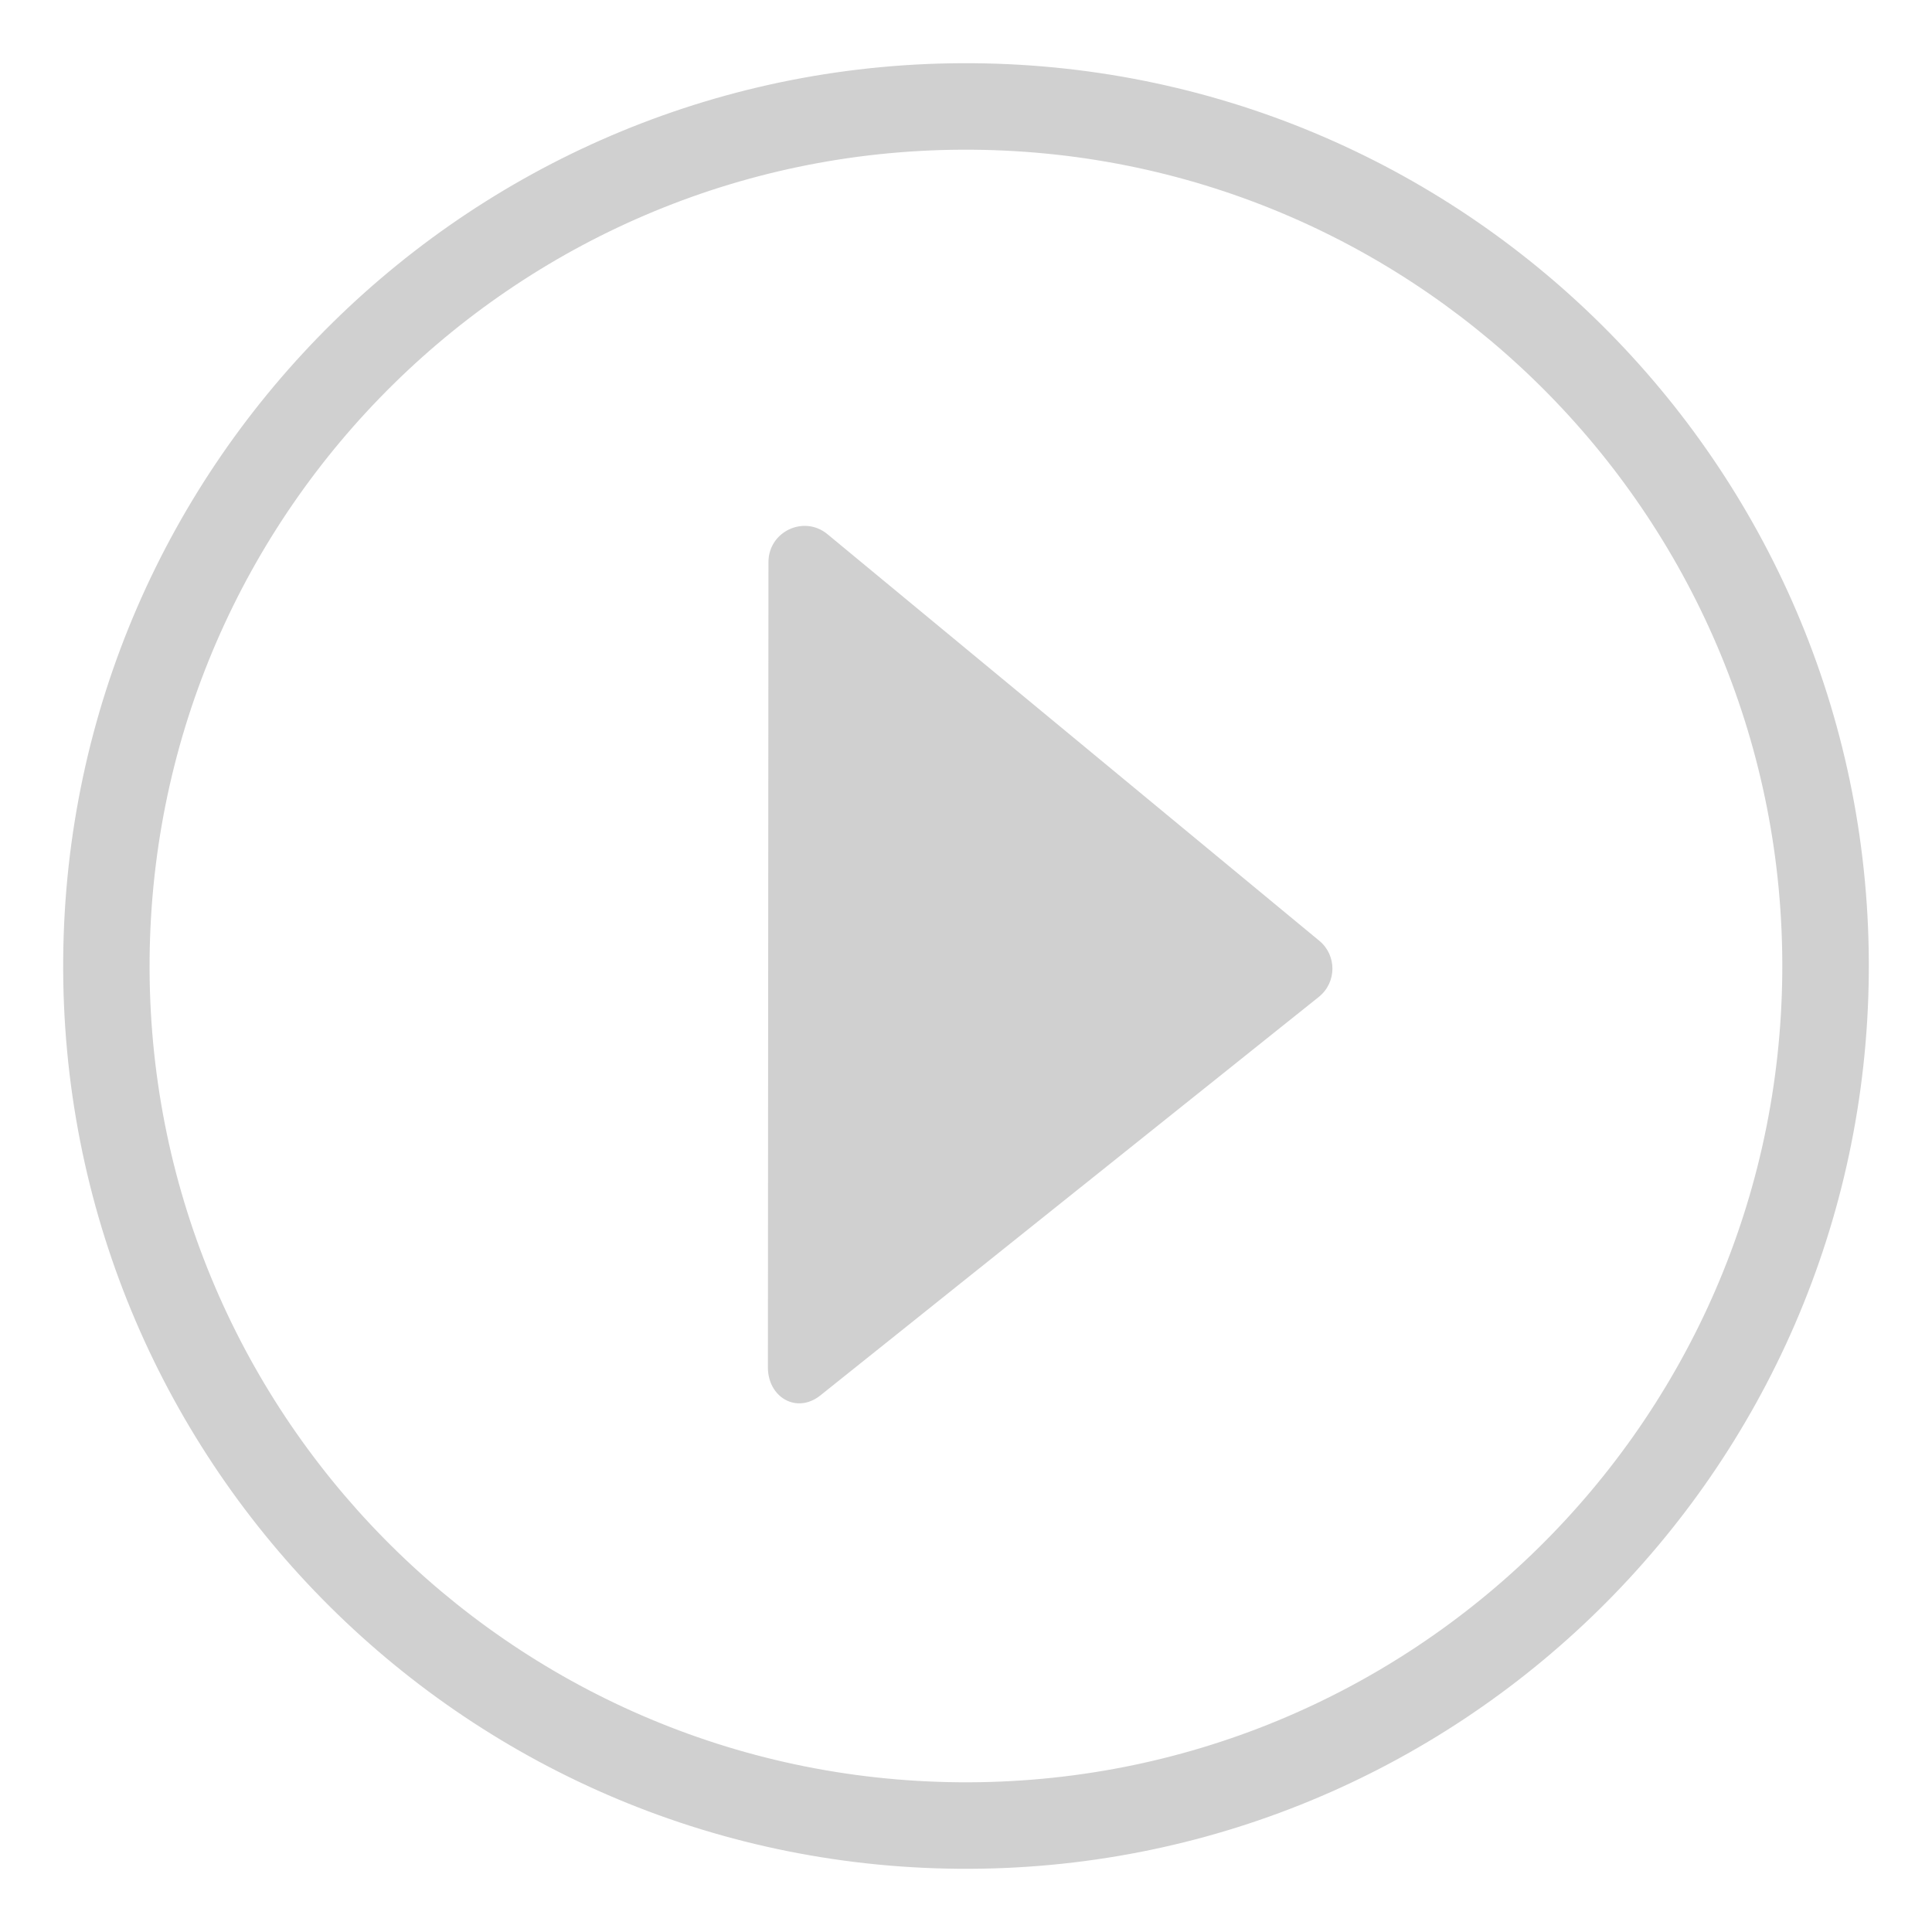 <?xml version="1.0" standalone="no"?><!DOCTYPE svg PUBLIC "-//W3C//DTD SVG 1.1//EN" "http://www.w3.org/Graphics/SVG/1.1/DTD/svg11.dtd"><svg class="icon" width="200px" height="200.00px" viewBox="0 0 1024 1024" version="1.1" xmlns="http://www.w3.org/2000/svg"><path d="M515.939 33.51c-264.266-2.156-480.295 210.273-482.441 474.538-2.166 264.266 210.274 480.233 474.541 482.44 264.265 2.156 480.232-210.274 482.46-474.538 2.211-264.265-210.294-480.232-474.56-482.44zM944.643 515.588c-1.976 238.884-197.297 431.031-436.244 429.053-238.949-1.974-431.084-197.287-429.109-436.232 2.040-238.884 197.276-431.028 436.244-429.053 238.949 1.975 431.084 197.286 429.109 436.232zM699.281 498.651l-260.677-215.488c-12.382-10.292-31.179-1.552-31.307 14.612l-0.297 426.771c-0.107 16.048 15.271 25.084 27.844 15.027l264.202-211.231c9.452-7.602 9.579-21.97 0.233-29.691z" fill="#D0D0D0" /></svg>